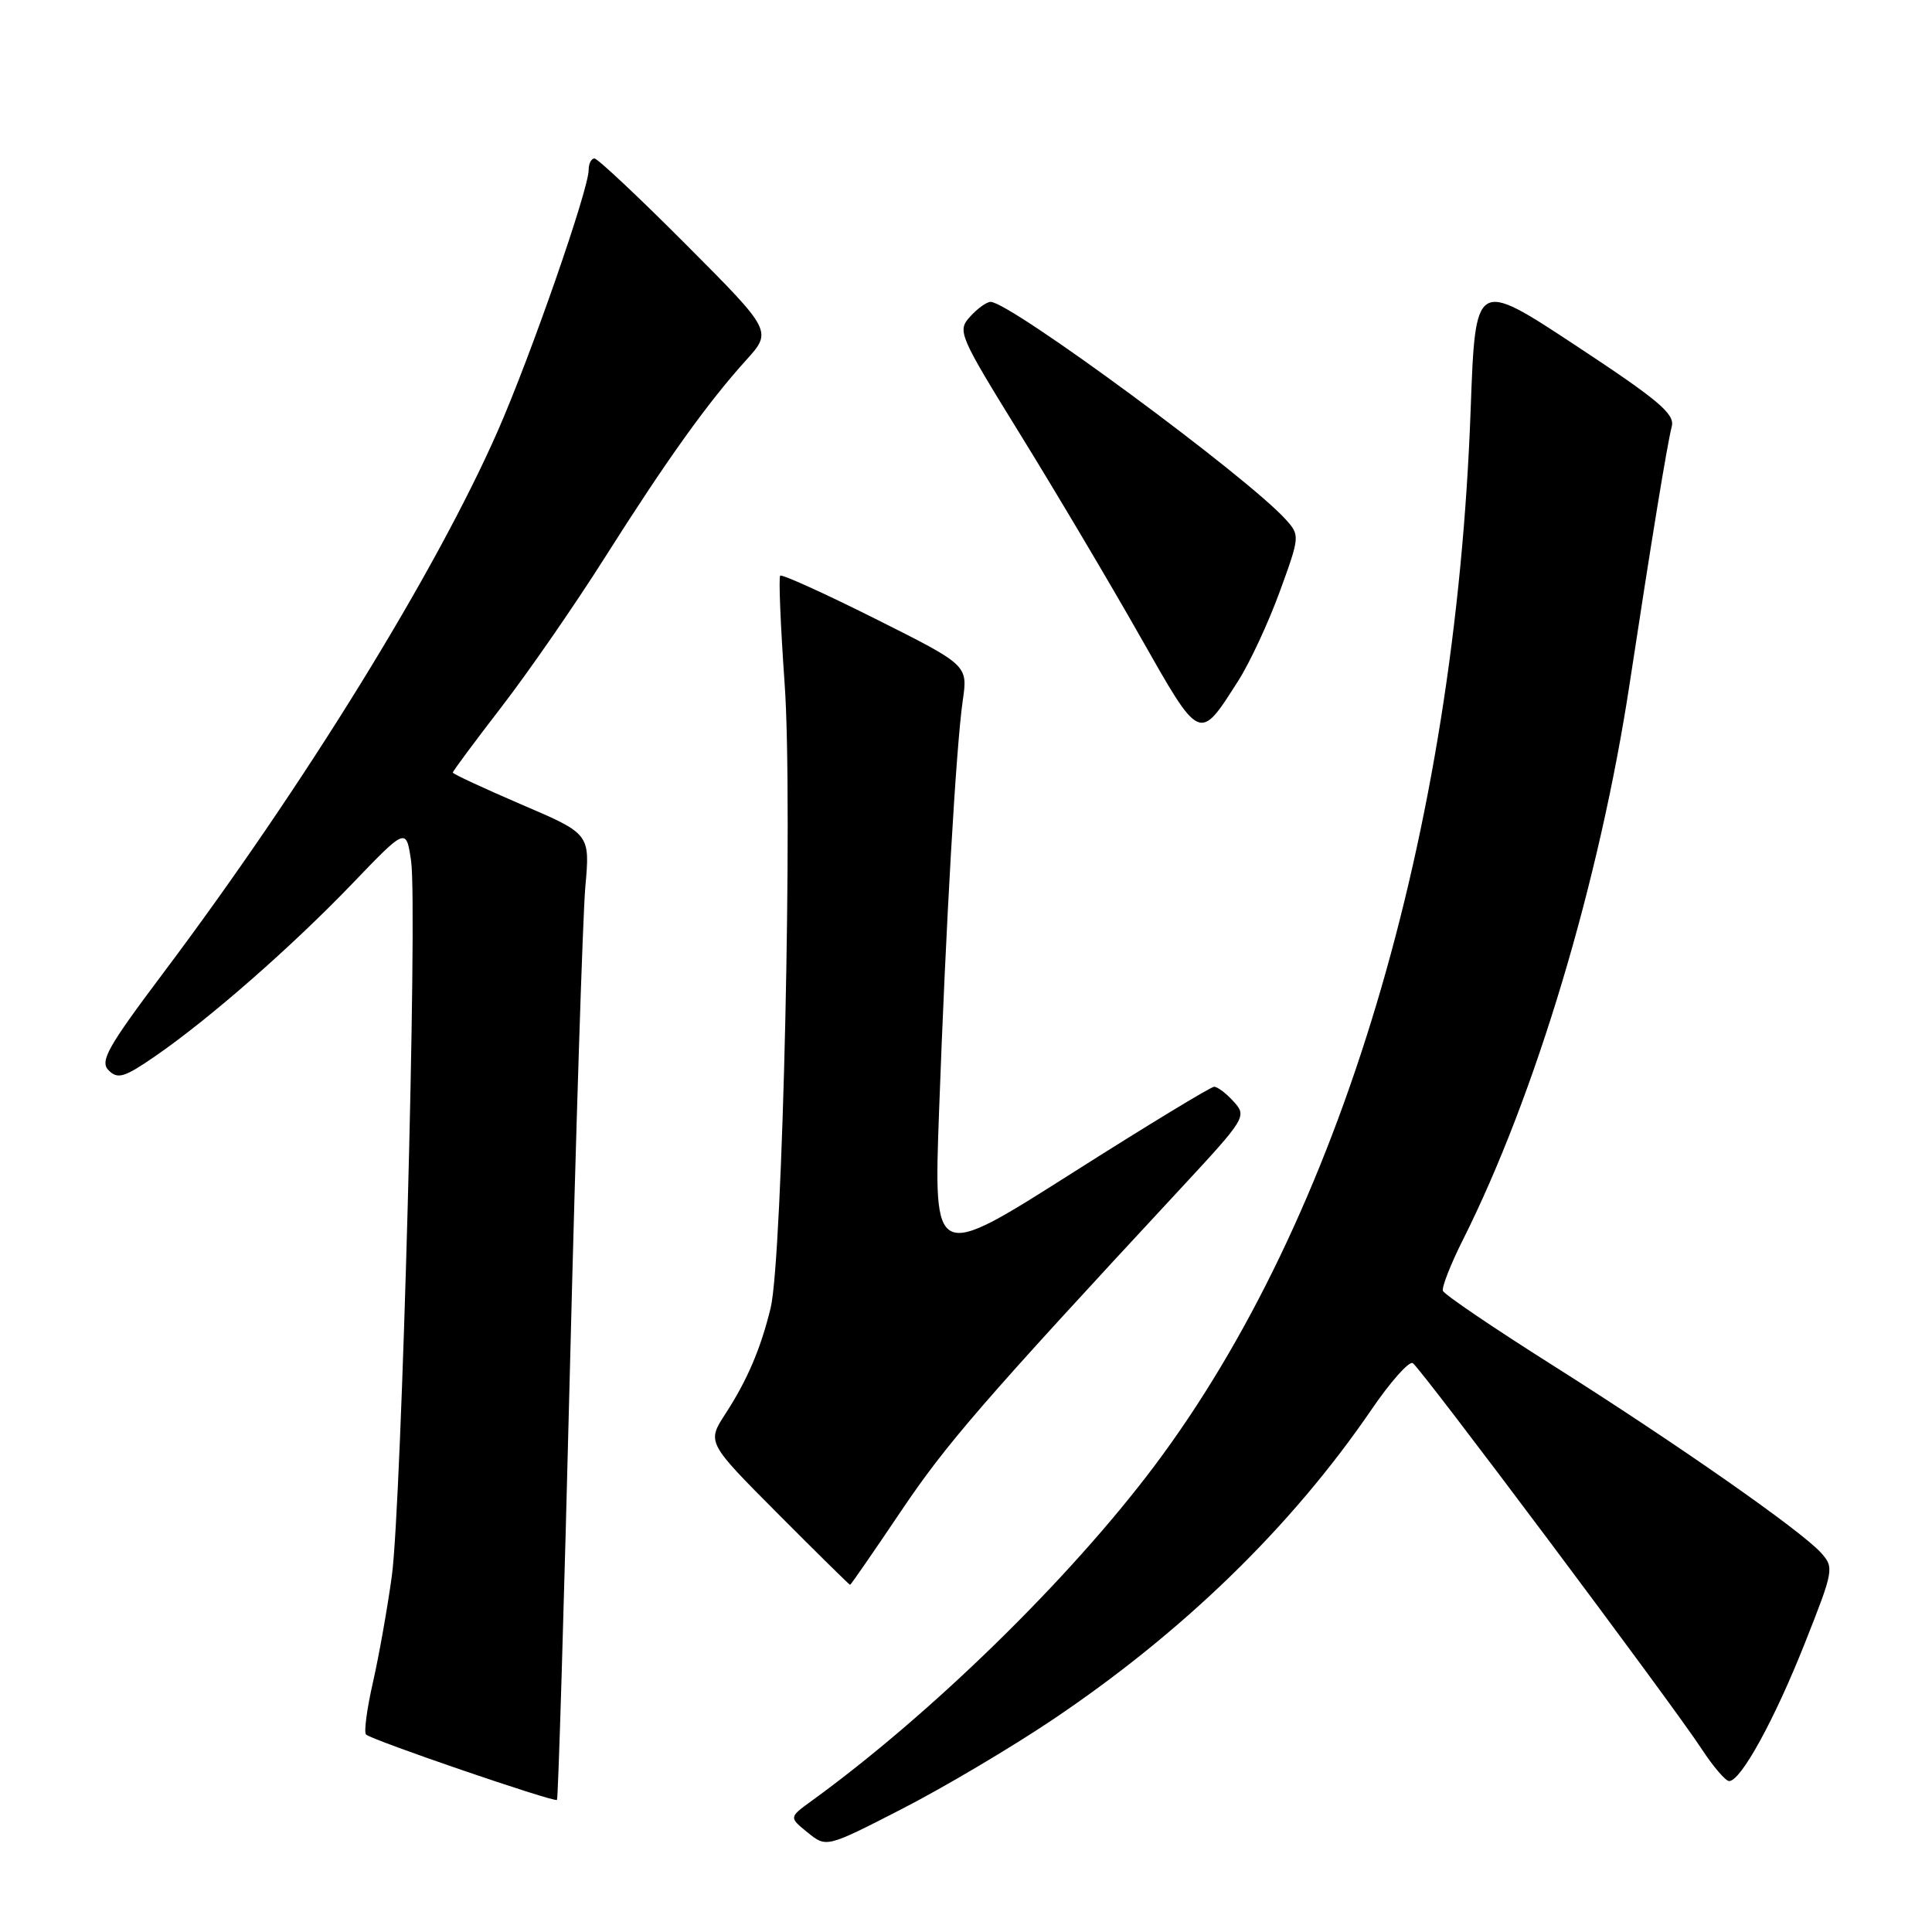 <?xml version="1.0" encoding="UTF-8" standalone="no"?>
<!DOCTYPE svg PUBLIC "-//W3C//DTD SVG 1.1//EN" "http://www.w3.org/Graphics/SVG/1.1/DTD/svg11.dtd" >
<svg xmlns="http://www.w3.org/2000/svg" xmlns:xlink="http://www.w3.org/1999/xlink" version="1.1" viewBox="0 0 256 256">
 <g >
 <path fill="currentColor"
d=" M 139.50 227.85 C 156.80 216.22 171.11 202.31 181.72 186.79 C 184.24 183.09 186.71 180.32 187.20 180.62 C 188.27 181.29 221.49 225.65 225.48 231.75 C 227.01 234.09 228.65 236.00 229.12 236.00 C 230.67 236.00 235.12 227.90 239.14 217.76 C 242.98 208.07 243.05 207.71 241.30 205.76 C 238.66 202.82 222.28 191.37 205.87 180.99 C 197.96 176.00 191.36 171.52 191.19 171.04 C 191.03 170.56 192.21 167.54 193.82 164.33 C 203.46 145.14 211.96 116.78 215.95 90.50 C 218.85 71.46 220.90 58.90 221.52 56.50 C 221.94 54.84 219.75 53.00 208.76 45.76 C 195.50 37.02 195.50 37.02 194.87 54.26 C 192.83 110.55 177.60 161.43 152.96 194.25 C 141.71 209.23 123.37 227.15 107.51 238.65 C 104.54 240.81 104.54 240.81 107.02 242.82 C 109.50 244.83 109.50 244.83 119.50 239.70 C 125.00 236.88 134.00 231.55 139.50 227.85 Z  M 75.52 181.36 C 76.30 150.09 77.22 121.35 77.56 117.50 C 78.19 110.49 78.19 110.49 69.09 106.60 C 64.09 104.45 60.00 102.55 60.00 102.37 C 60.00 102.18 62.91 98.27 66.46 93.66 C 70.01 89.06 76.17 80.16 80.13 73.90 C 88.30 61.00 93.72 53.42 98.83 47.76 C 102.34 43.88 102.34 43.88 90.94 32.44 C 84.67 26.15 79.19 21.00 78.77 21.00 C 78.34 21.00 78.00 21.68 78.00 22.52 C 78.00 25.11 70.29 47.26 65.95 57.12 C 57.71 75.86 40.25 104.15 21.61 128.96 C 14.22 138.80 13.20 140.63 14.40 141.83 C 15.60 143.03 16.48 142.77 20.55 139.96 C 27.69 135.05 38.63 125.47 46.66 117.11 C 53.82 109.65 53.82 109.65 54.47 114.07 C 55.36 120.07 53.22 199.23 51.92 208.83 C 51.34 213.05 50.22 219.38 49.42 222.90 C 48.62 226.42 48.20 229.54 48.50 229.83 C 49.22 230.56 73.42 238.84 73.80 238.50 C 73.97 238.35 74.74 212.64 75.52 181.36 Z  M 119.38 200.25 C 125.39 191.31 130.18 185.78 156.39 157.54 C 165.07 148.19 165.24 147.92 163.48 145.98 C 162.50 144.89 161.33 144.00 160.88 144.00 C 160.44 144.00 151.90 149.19 141.90 155.54 C 123.71 167.08 123.71 167.08 124.43 147.29 C 125.33 122.43 126.69 98.91 127.57 92.82 C 128.25 88.14 128.25 88.14 116.02 82.01 C 109.29 78.64 103.61 76.06 103.38 76.28 C 103.16 76.51 103.43 82.96 103.97 90.63 C 105.08 106.09 103.71 166.76 102.11 173.33 C 100.79 178.73 99.01 182.89 96.14 187.31 C 93.66 191.12 93.66 191.12 103.06 200.56 C 108.23 205.75 112.54 210.00 112.64 210.00 C 112.74 210.00 115.77 205.61 119.38 200.25 Z  M 164.10 90.17 C 165.62 87.78 168.08 82.49 169.57 78.40 C 172.24 71.09 172.25 70.93 170.39 68.86 C 165.34 63.22 133.85 40.00 131.26 40.00 C 130.74 40.00 129.51 40.88 128.54 41.96 C 126.82 43.86 127.03 44.35 135.28 57.71 C 139.96 65.29 147.05 77.24 151.03 84.26 C 159.09 98.47 158.87 98.38 164.10 90.17 Z "/>
</g>
</svg>